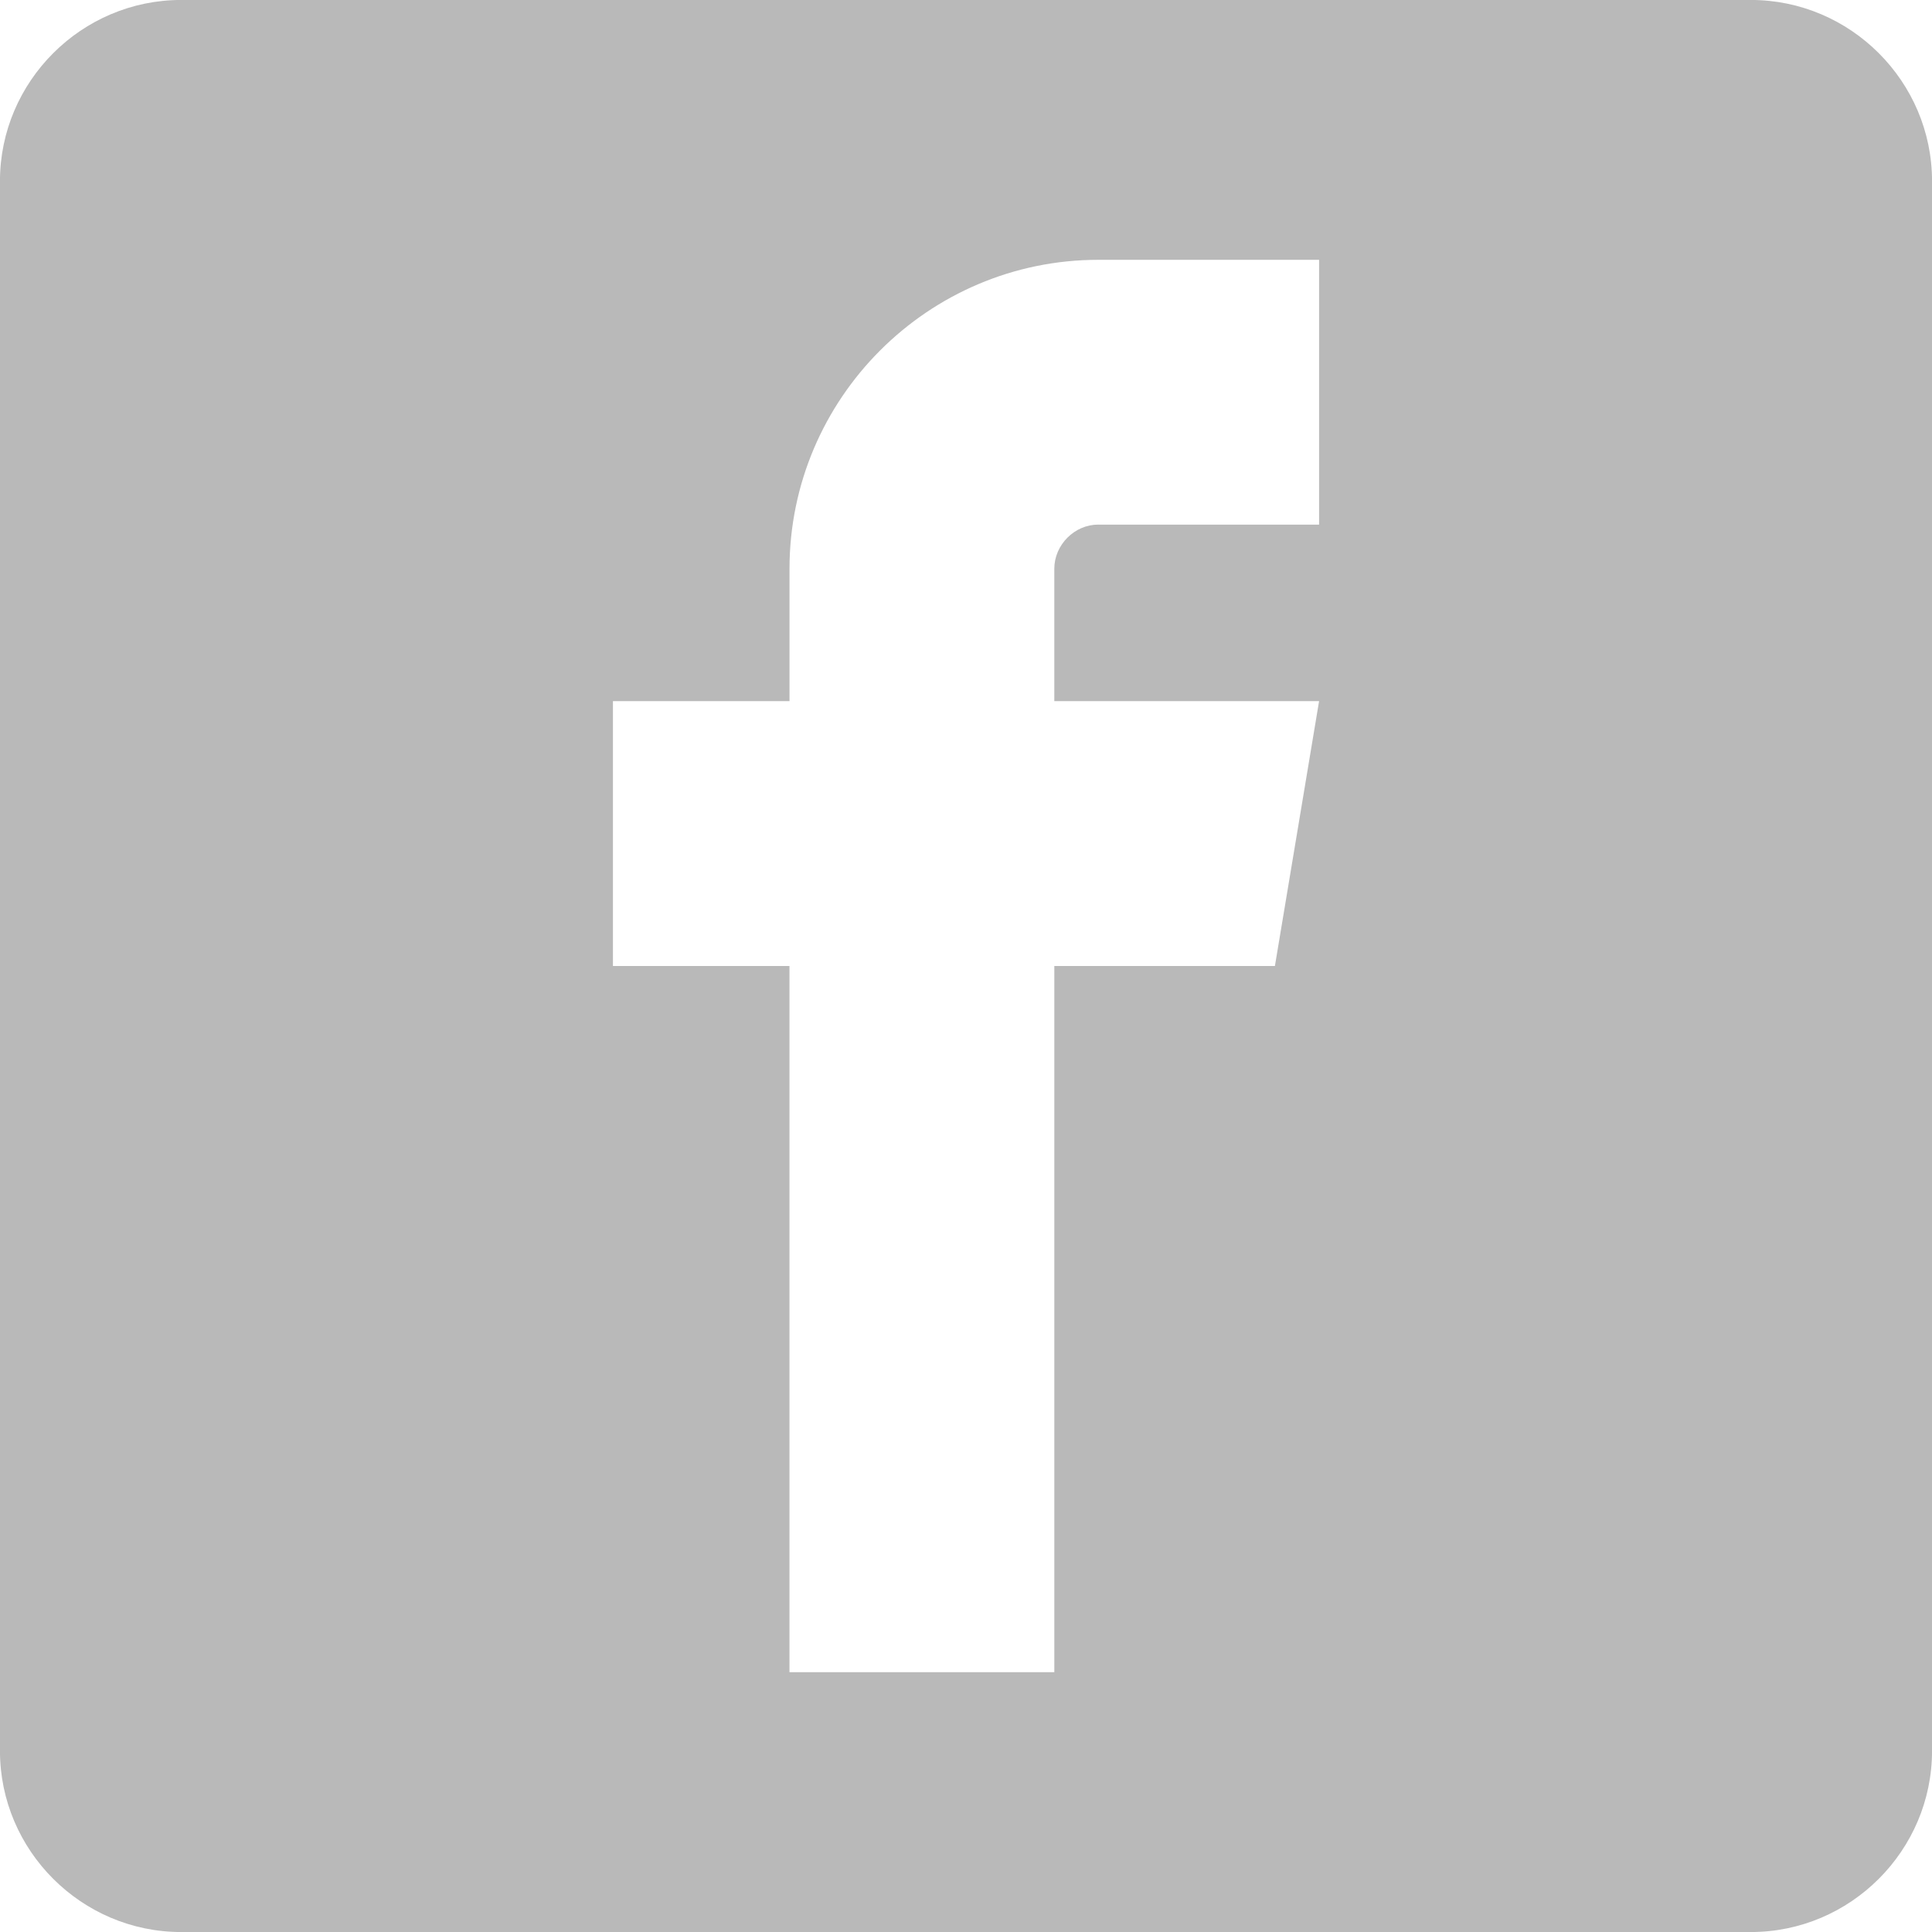 <svg xmlns="http://www.w3.org/2000/svg" width="64" height="64" shape-rendering="geometricPrecision" text-rendering="geometricPrecision" image-rendering="optimizeQuality" fill-rule="evenodd" clip-rule="evenodd" viewBox="0 0 640 640"><path fill="#B9B9B9" d="M579.999-.012H60C27-.012-.013 27-.013 60.001V580C-.013 613 27 640.012 60 640.012h519.999c33 0 60.013-27.012 60.013-60.012V60c0-33-27.013-60.012-60.013-60.012zM363.819 173.79h73.147V86.068h-73.147c-56.328 0-102.285 45.945-102.285 102.344v43.843h-58.489V320h58.477v233.932h87.734V320h73.075l14.634-87.745h-87.71v-43.843c0-7.938 6.698-14.634 14.564-14.634v.011z"/></svg>